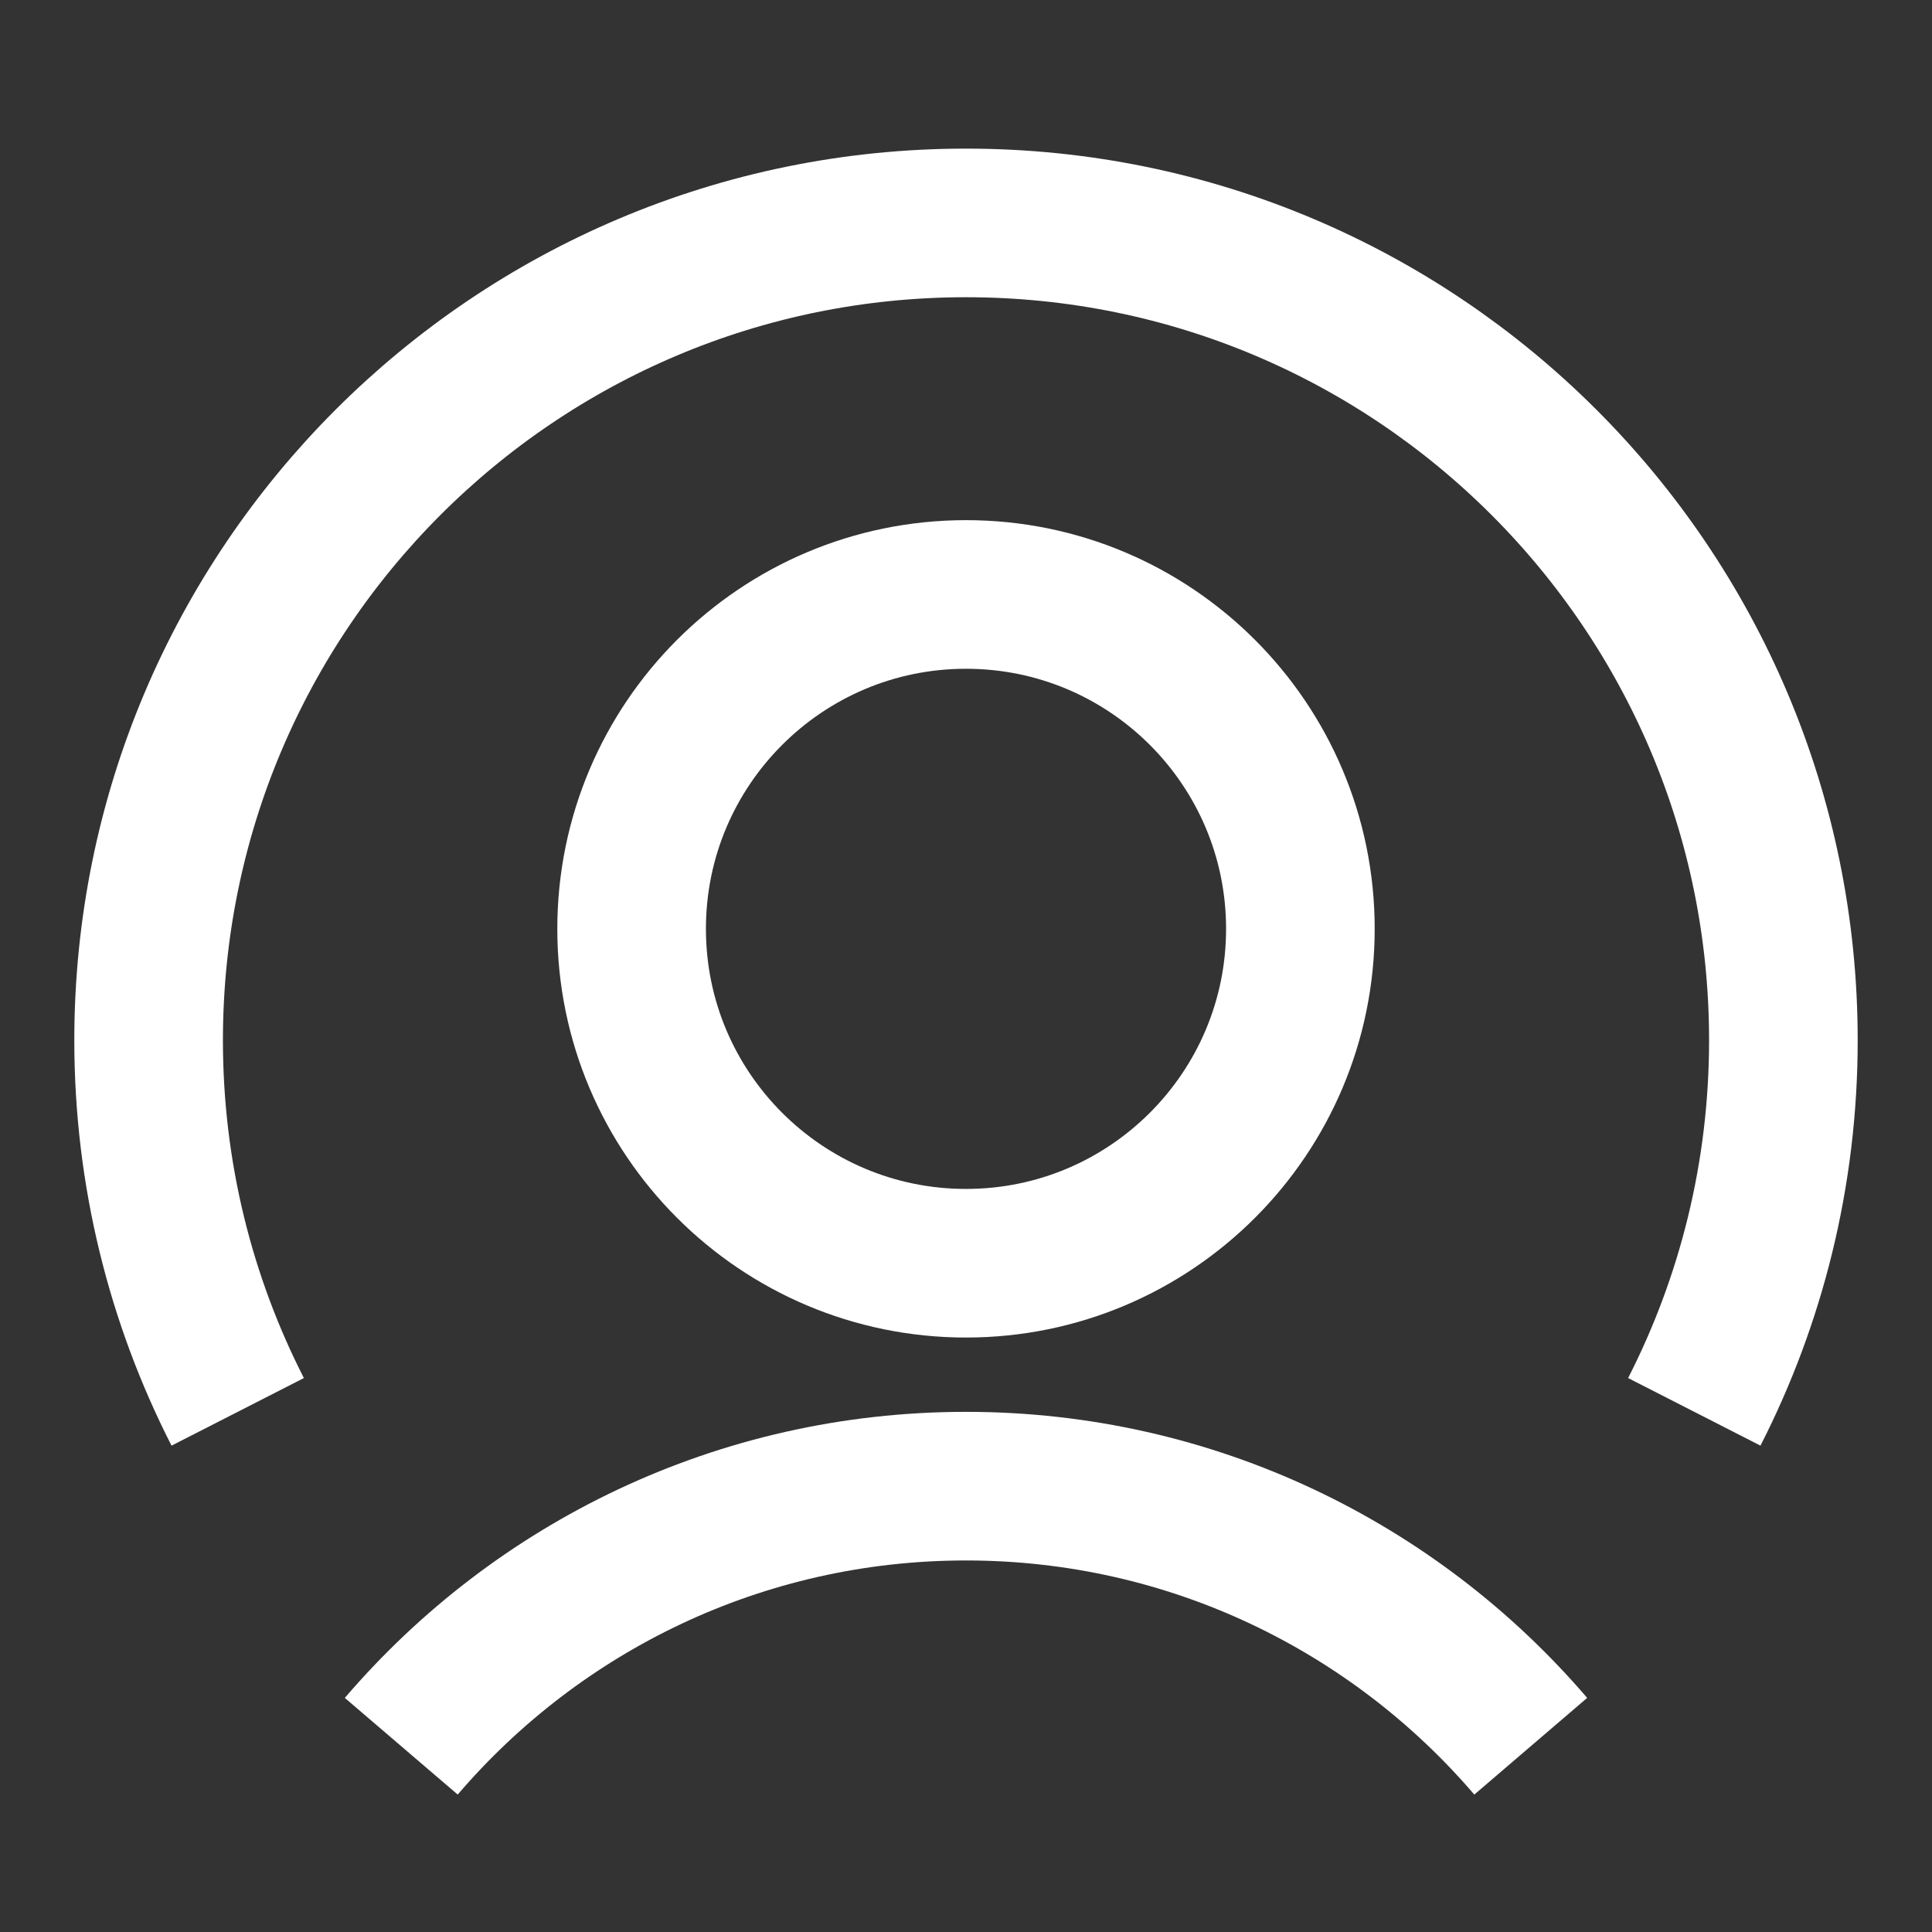<svg width="26" height="26" viewBox="0 0 26 26" fill="none" xmlns="http://www.w3.org/2000/svg">
<rect x="0" y="0" width="26" height="26" fill="#333333" stroke="none"/>
<mask id="mask0_0_167" style="mask-type:alpha" maskUnits="userSpaceOnUse" x="0" y="0" width="26" height="26">
<rect width="26" height="26" fill="#D9D9D9"/>
</mask>
<g mask="url(#mask0_0_167)">
<path d="M22.801 19C23.567 17.5 24 15.8 24 14C24 7.925 19.075 3 13 3C6.925 3 2 7.925 2 14C2 15.8 2.433 17.5 3.199 19" stroke="white" stroke-width="2"/>
<path d="M17.5 12.5C17.5 14.985 15.485 17 13 17C10.515 17 8.5 14.985 8.5 12.5C8.5 10.015 10.515 8 13 8C15.485 8 17.5 10.015 17.5 12.5Z" stroke="white" stroke-width="2"/>
<path d="M20.6 23.5C18.765 21.358 16.041 20 13 20C9.959 20 7.234 21.358 5.4 23.5" stroke="white" stroke-width="2"/>
</g>
</svg>
